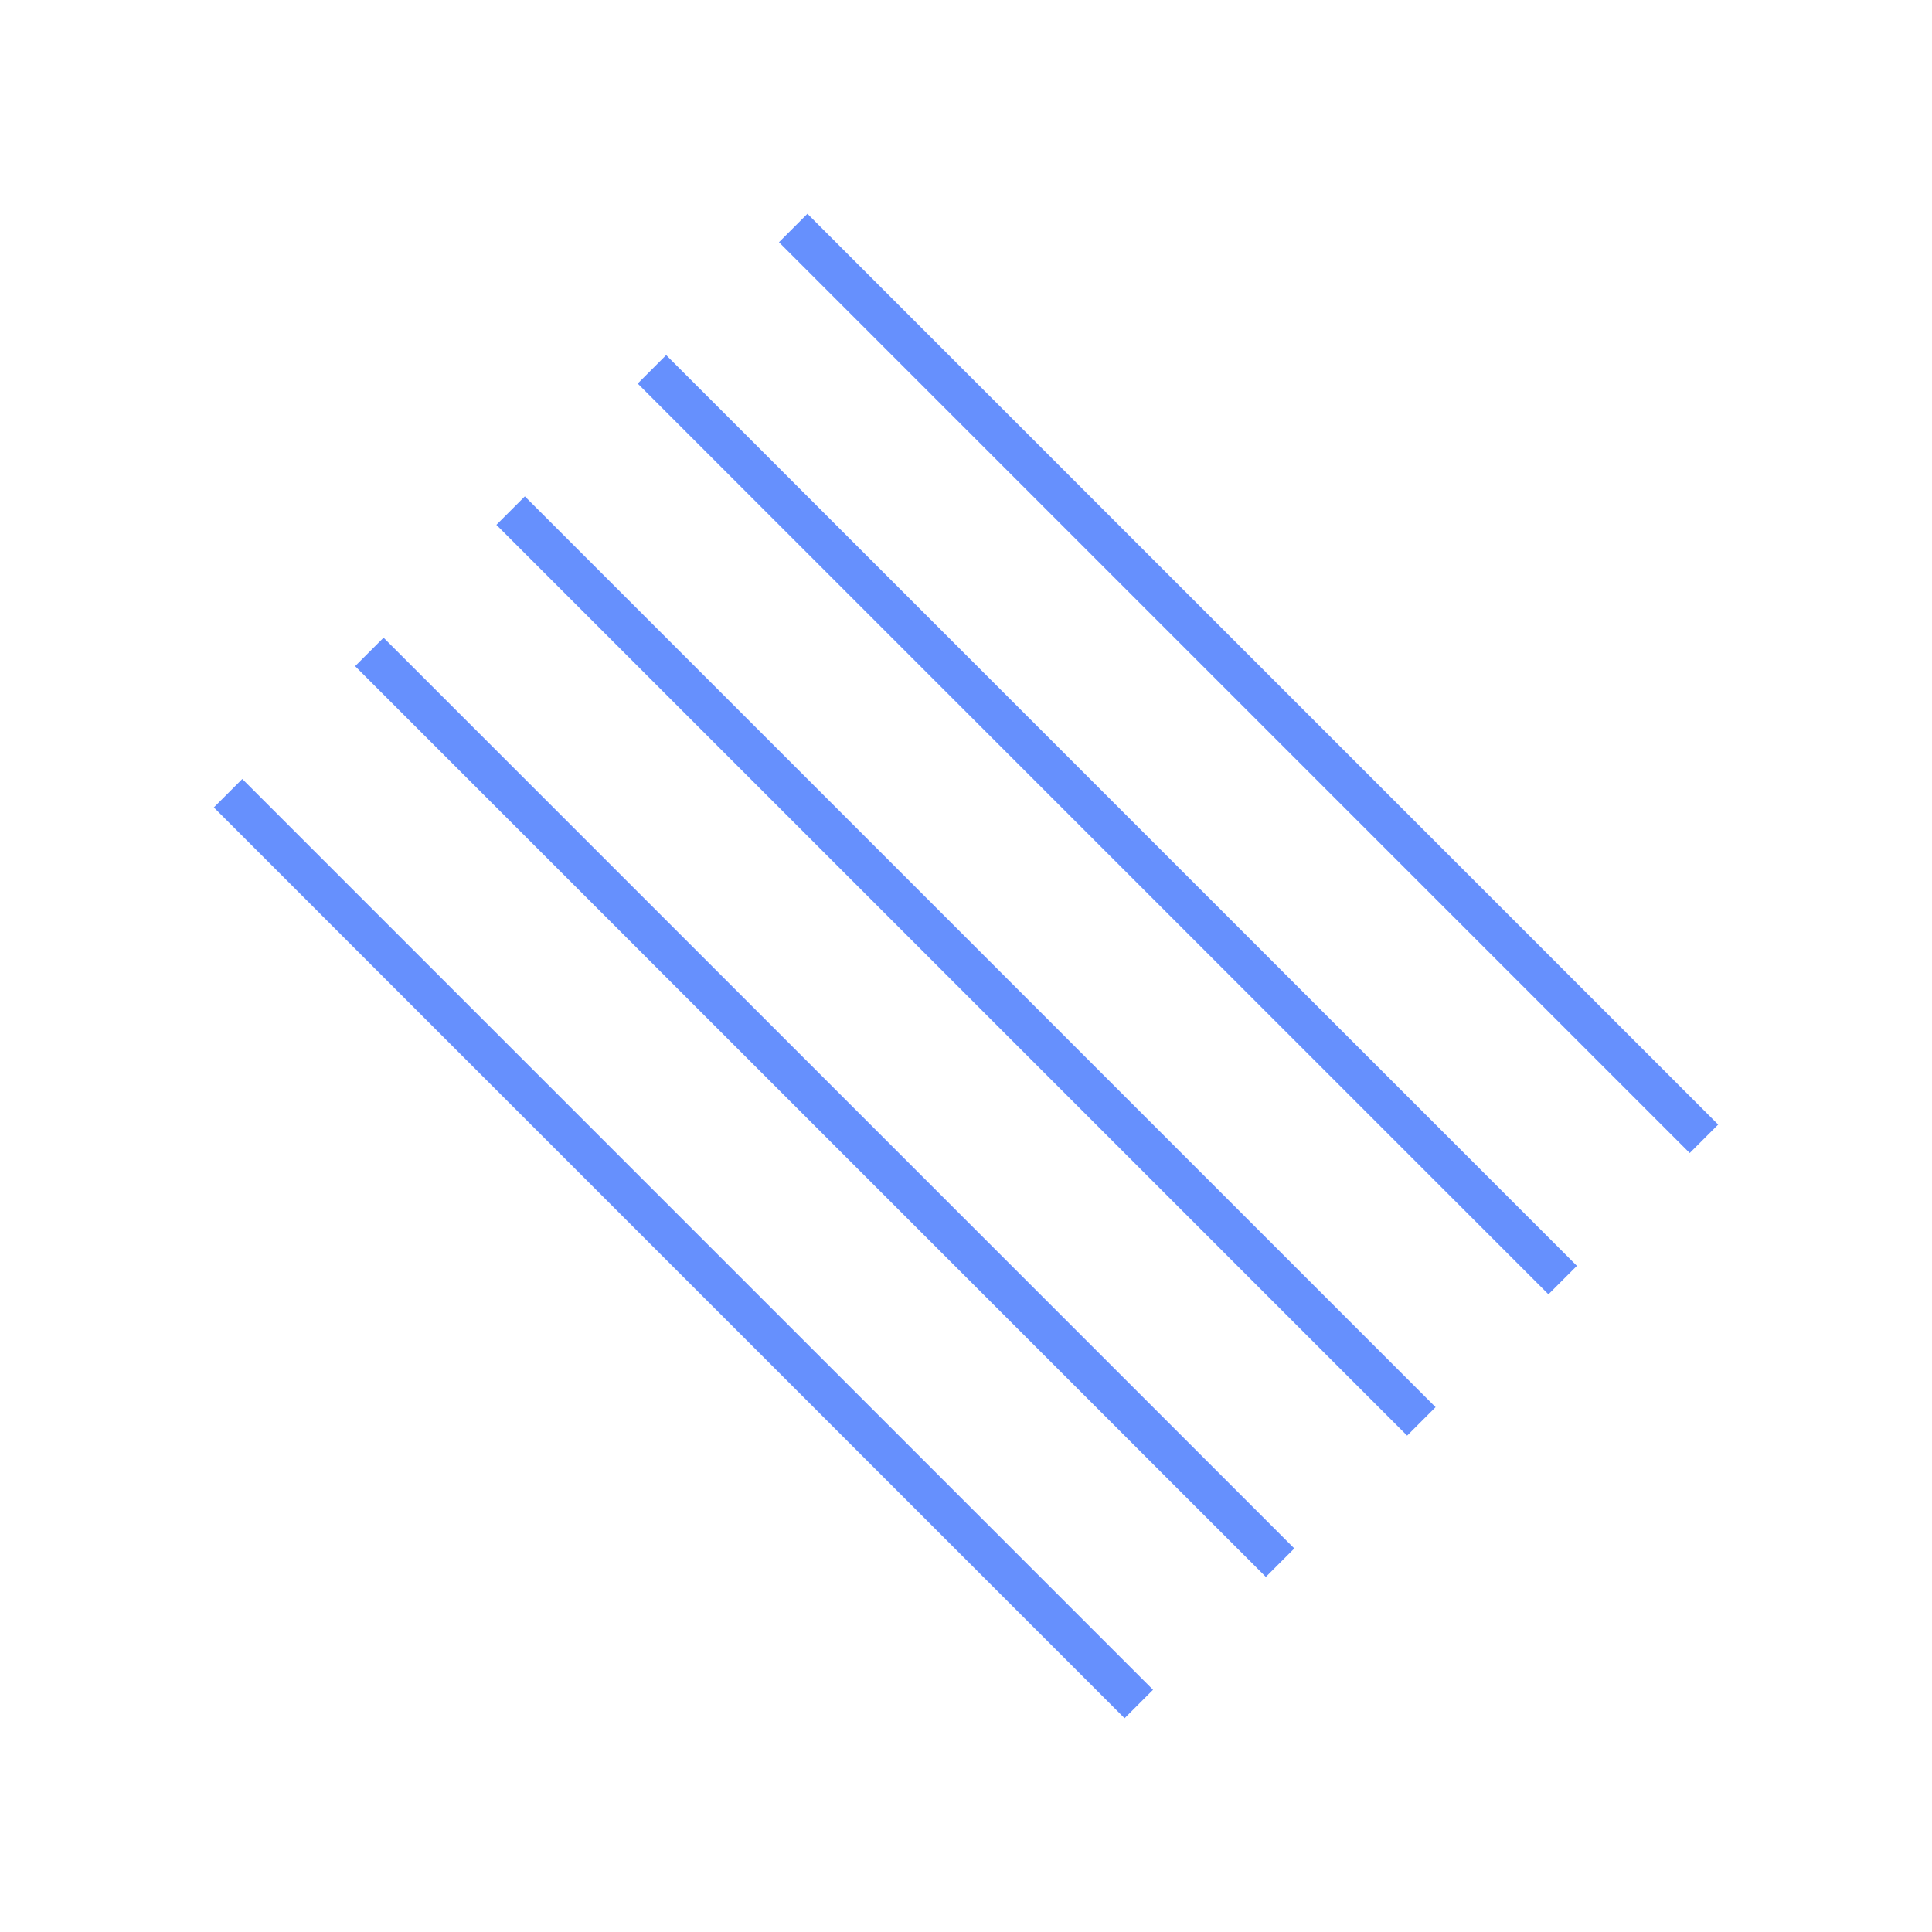 <svg width="48" height="48" viewBox="0 0 48 48" fill="none" xmlns="http://www.w3.org/2000/svg">
  <g stroke="rgba(102, 144, 253, 1)">
    <line x1="19.707" y1="5.665" x2="42.334" y2="28.293" />
    <line x1="16.197" y1="9.176" x2="38.824" y2="31.803" />
    <line x1="12.686" y1="12.686" x2="35.313" y2="35.314" />
    <line x1="9.176" y1="16.197" x2="31.803" y2="38.824" />
    <line x1="5.666" y1="19.707" x2="28.293" y2="42.335" />
  </g>
</svg>